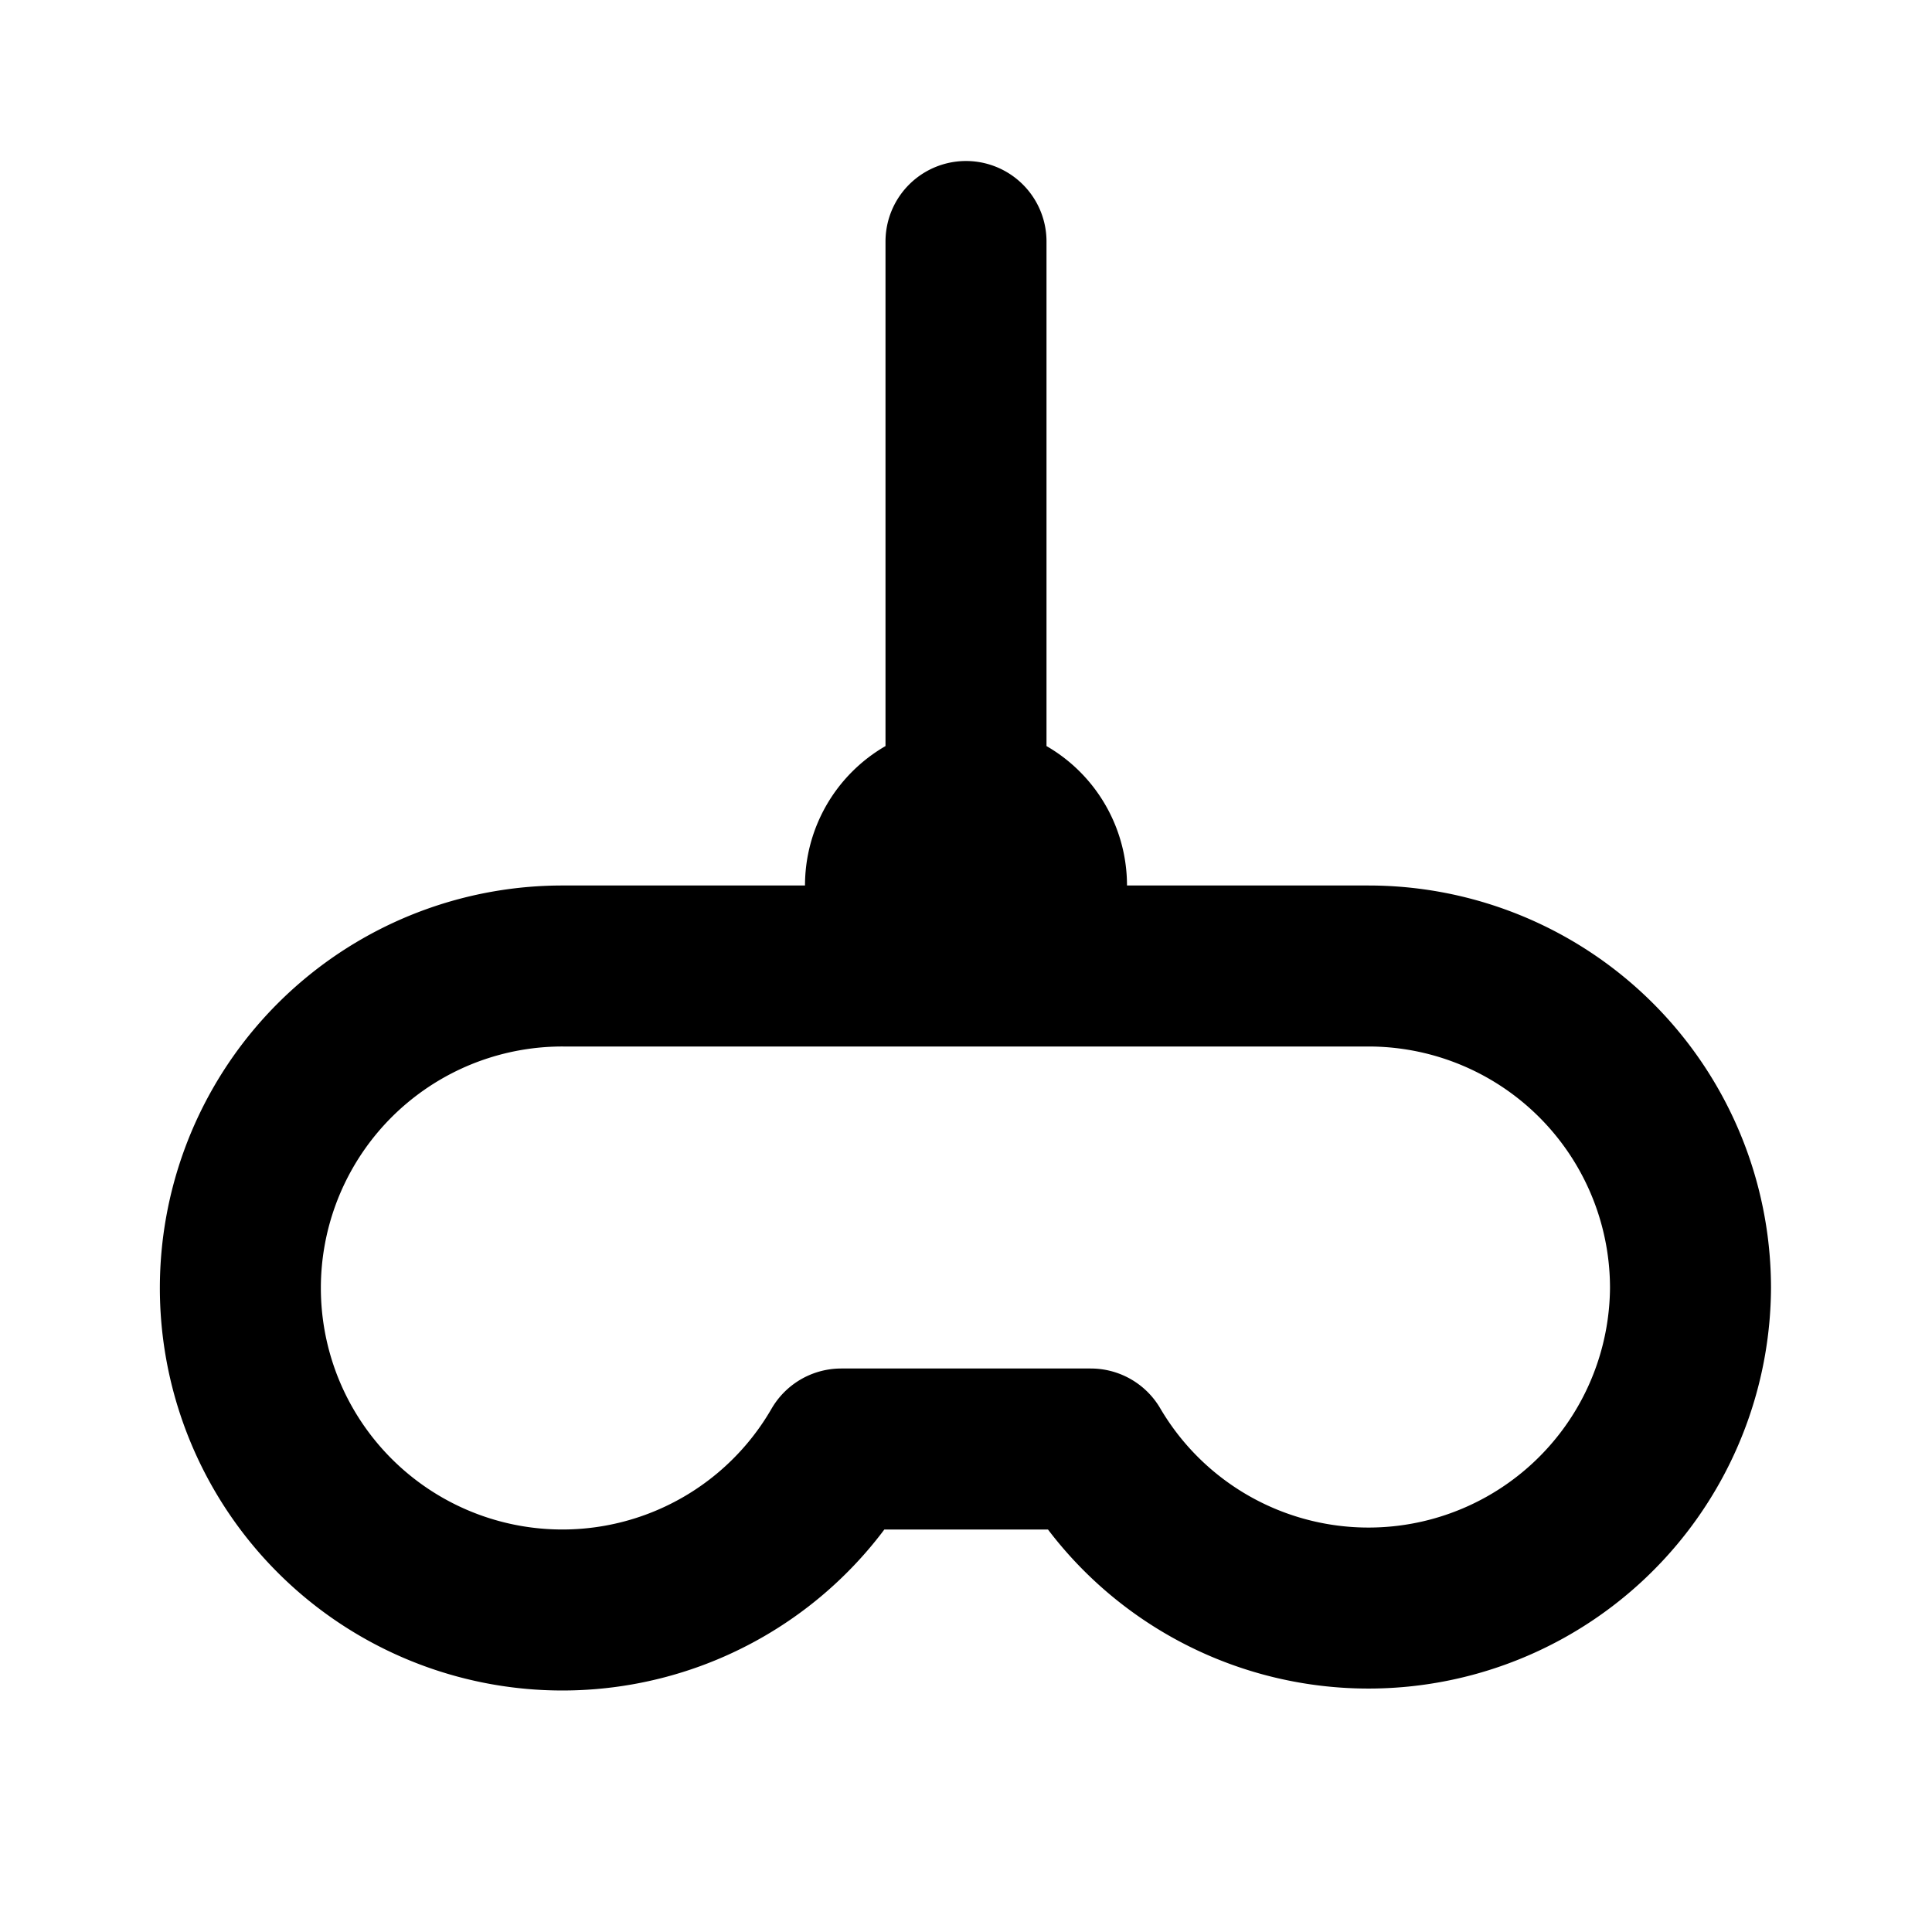 <svg class="icon line" width="48" height="48" id="game-controller" xmlns="http://www.w3.org/2000/svg" viewBox="0 0 24 24"><title style="stroke-width: 2; stroke: rgb(0, 0, 0);">game controller</title><path id="primary" d="M21,16a4,4,0,0,1-7.45,2h-3.1A4,4,0,1,1,7,12H17A4,4,0,0,1,21,16ZM12,3v7m1,1a1,1,0,0,0-1-1h0a1,1,0,0,0-1,1v1h2Z" style="fill: none; stroke: rgb(0, 0, 0); stroke-linecap: round; stroke-linejoin: round; stroke-width: 2;"></path></svg>